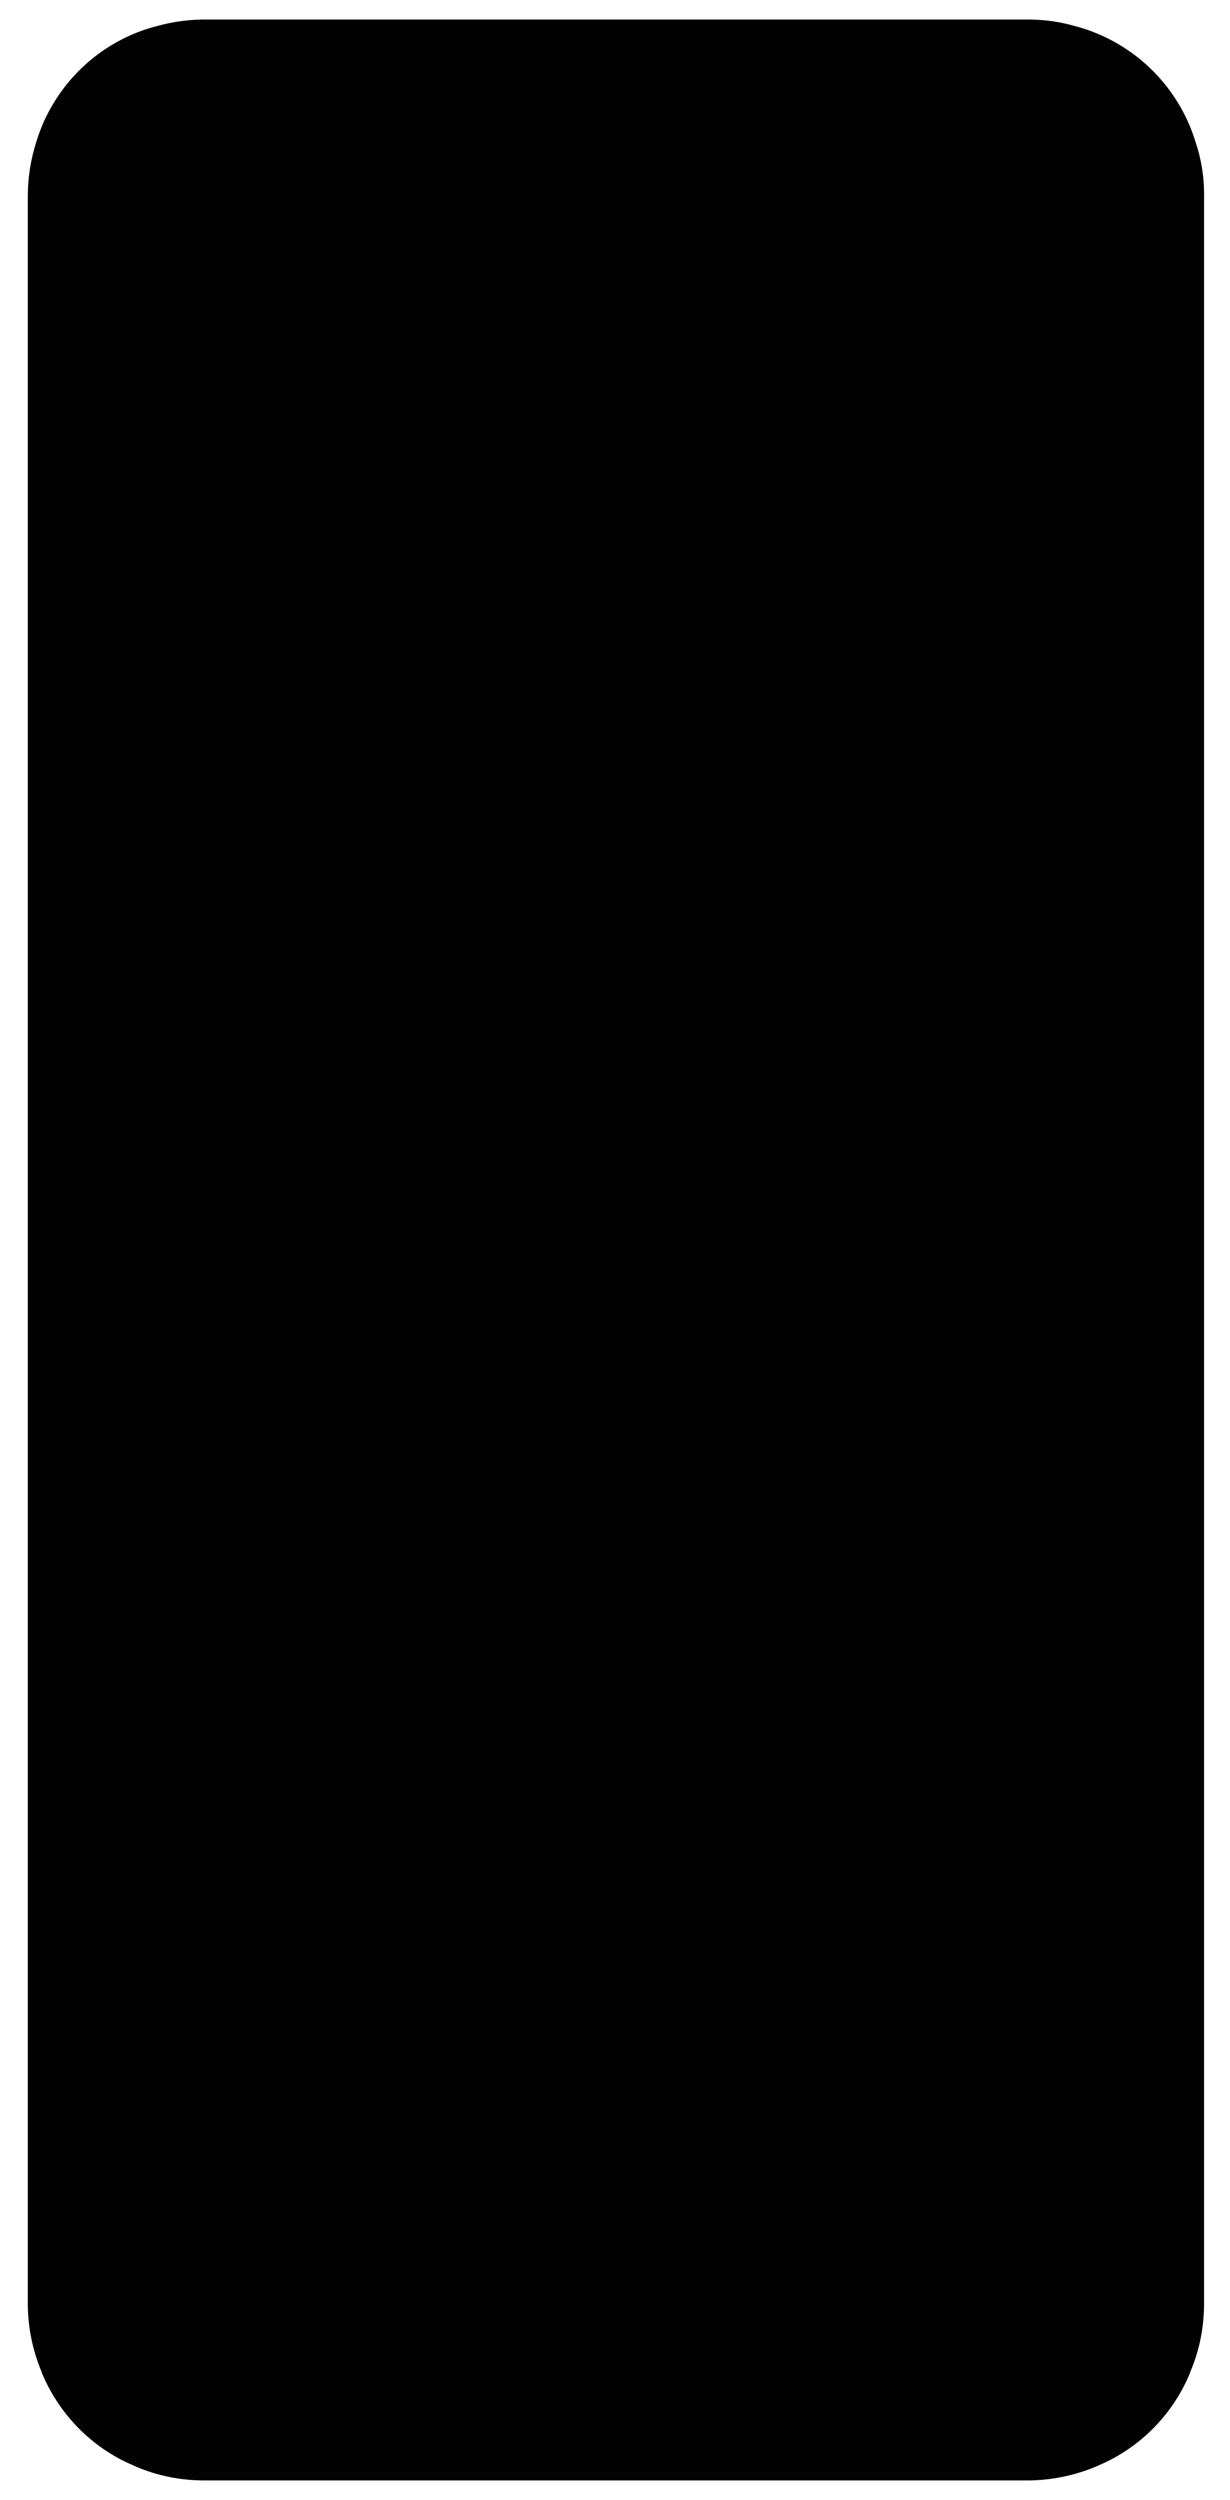 <?xml version="1.0" encoding="utf-8"?>
<!-- Generator: Adobe Illustrator 27.4.1, SVG Export Plug-In . SVG Version: 6.00 Build 0)  -->
<svg version="1.1" id="Layer_1" xmlns="http://www.w3.org/2000/svg" xmlns:xlink="http://www.w3.org/1999/xlink" x="0px" y="0px"
	 viewBox="0 0 460.2 935.3" style="enable-background:new 0 0 460.2 935.3;" xml:space="preserve">
<style type="text/css">
	.st0{fill:#020202;}
</style>
<path class="st0" d="M447.3,53.1c-6.5-21.4-23.9-38-45.7-43.5C396,8,390.2,7.3,384.3,7.3H76.6c-5.9,0-11.7,0.8-17.3,2.3
	C37.4,15,20.1,31.7,13.6,53c-2.1,6.6-3.2,13.4-3.2,20.5v788.2c0,9,1.8,17.6,5.2,25.8c0,0,0,0,0,0.1c6.1,14.8,17.5,26.9,31.9,33.7
	c1.1,0.5,2.2,1,3.3,1.5c8.2,3.5,16.8,5.2,25.8,5.2h307.7c8.9,0,17.6-1.8,25.8-5.2c1.1-0.5,2.2-1,3.3-1.5
	c14.4-6.8,25.9-18.9,31.9-33.7c0,0,0,0,0-0.1c3.5-8.2,5.2-16.8,5.2-25.8V73.5C450.6,66.5,449.5,59.6,447.3,53.1z"/>
</svg>
